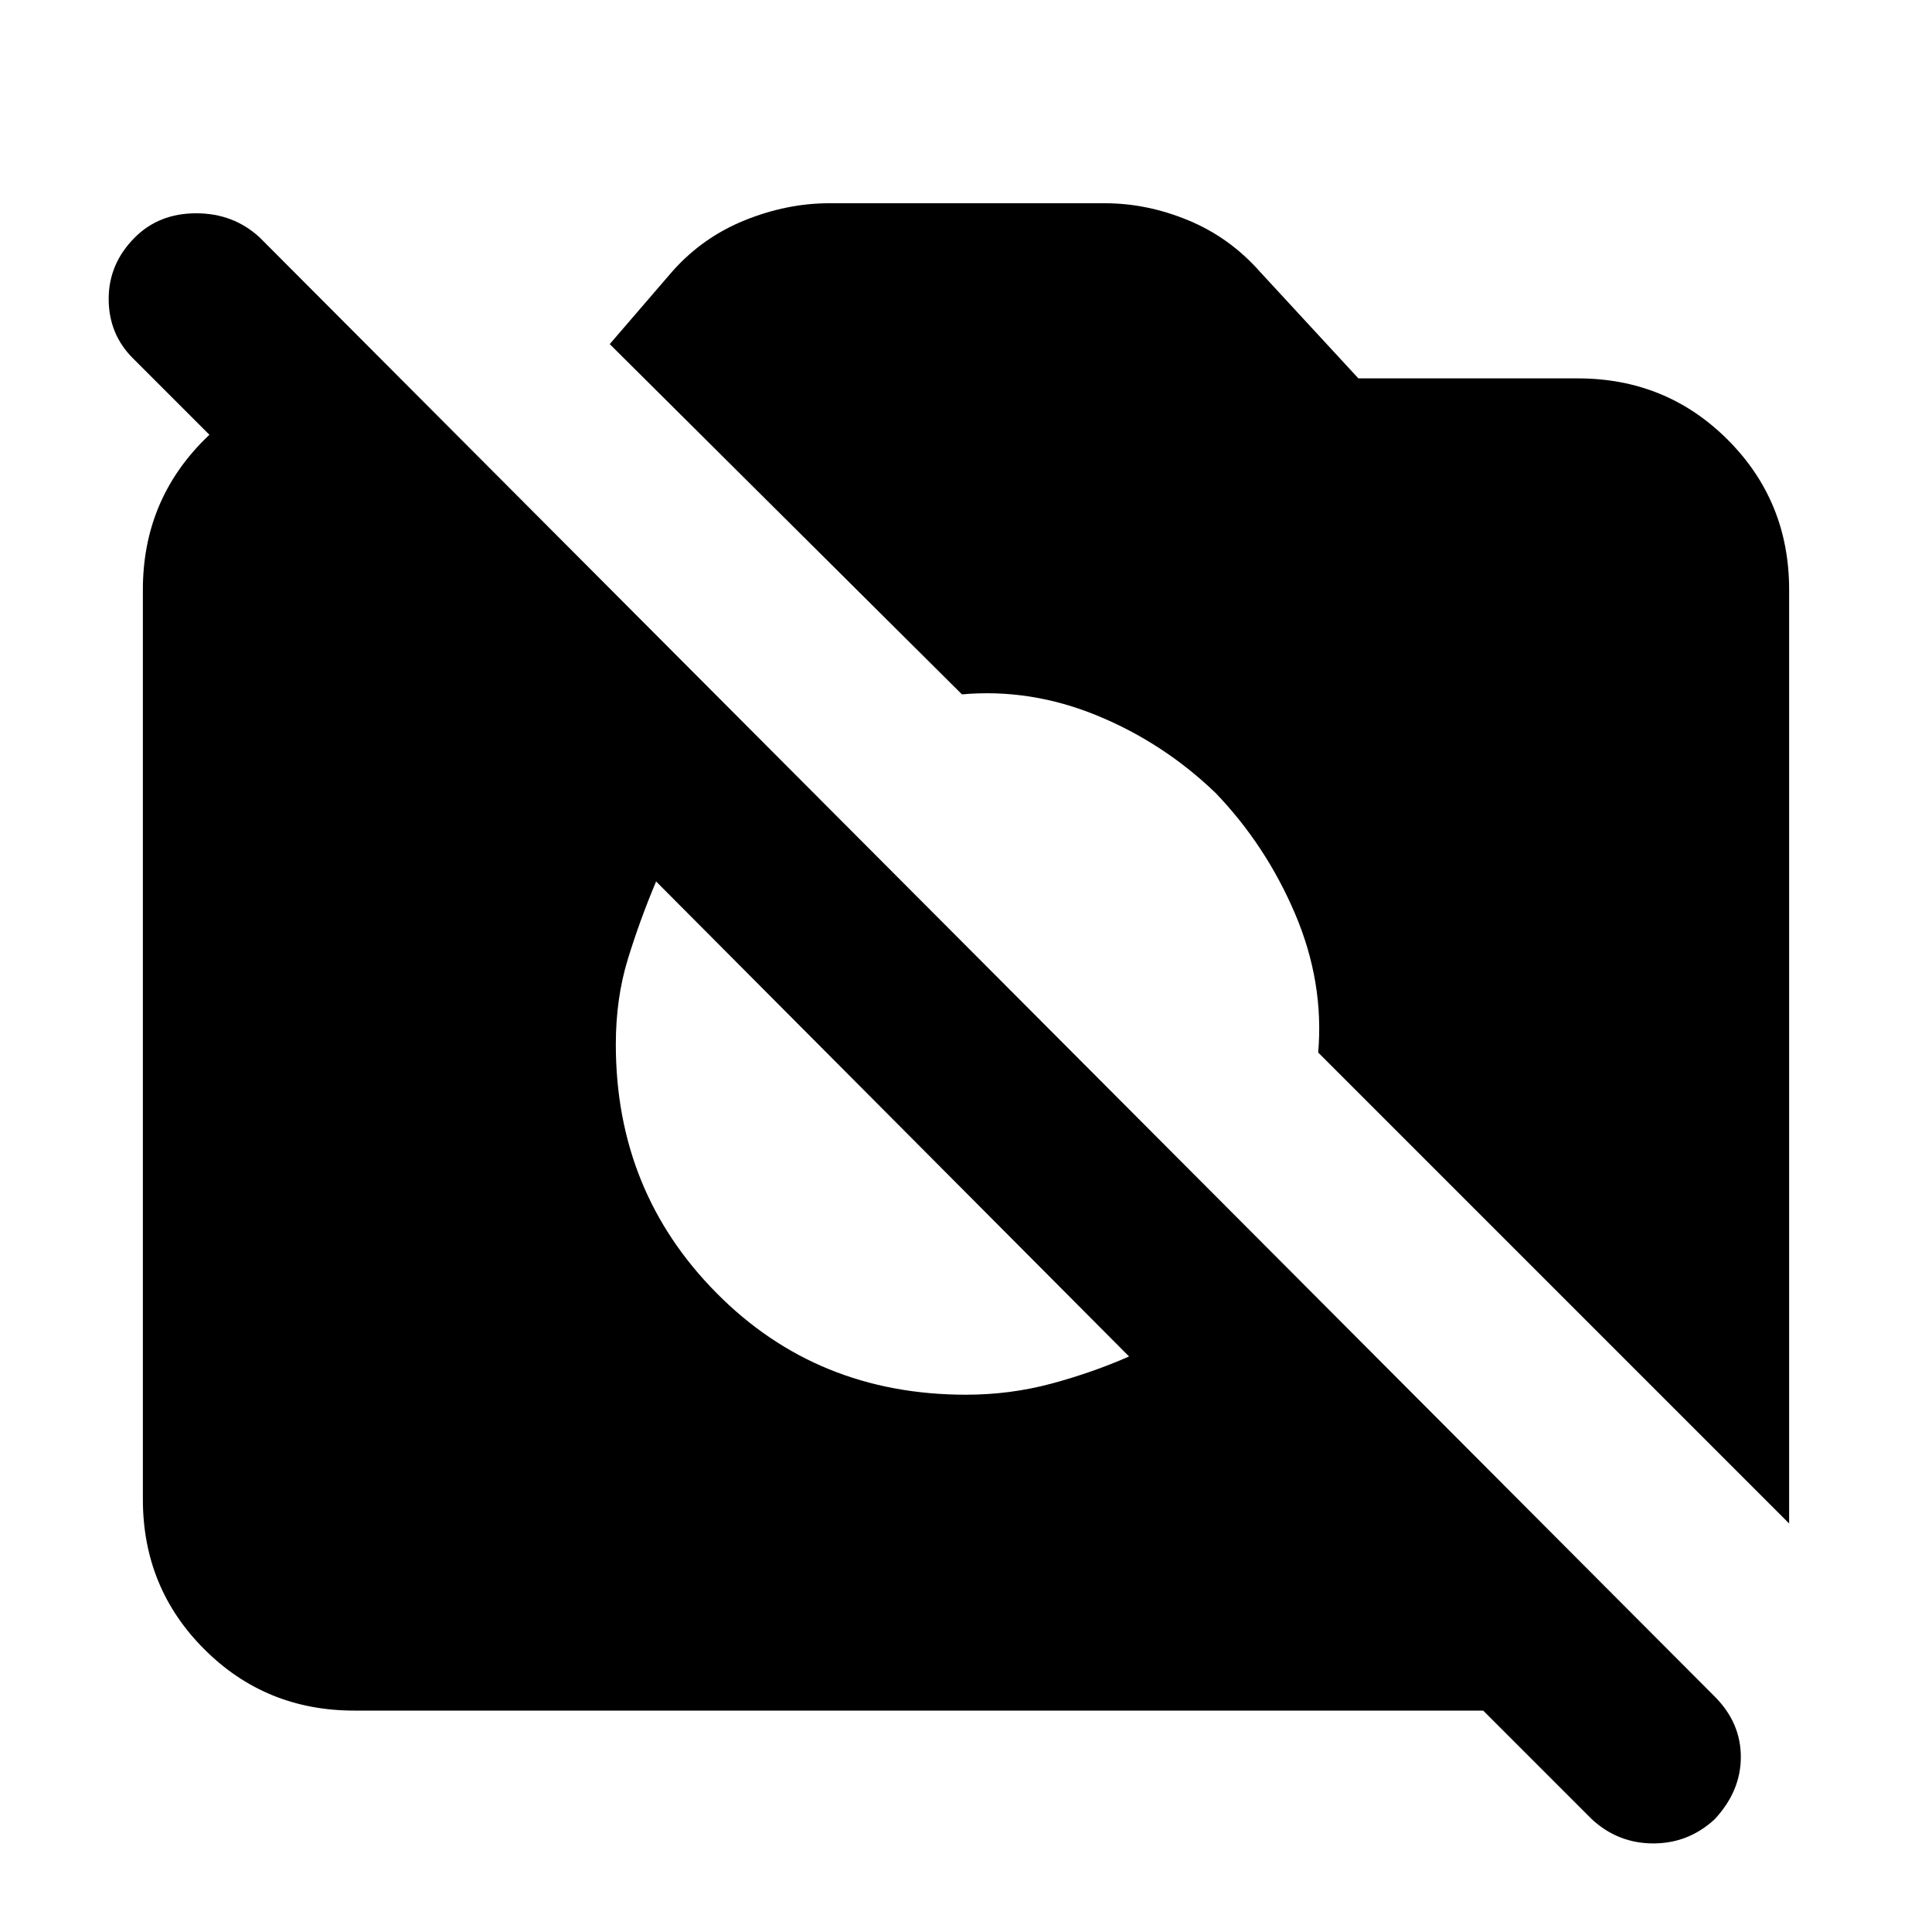 <svg xmlns="http://www.w3.org/2000/svg" height="20" width="20"><path d="m18.521 15.771-4.875-4.875q.062-.729-.24-1.438-.302-.708-.823-1.25-.541-.52-1.229-.802-.687-.281-1.396-.218L6.312 3.562l.646-.75q.313-.354.75-.531.438-.177.875-.177h2.855q.437 0 .864.177t.74.531l1.02 1.105h2.271q.917 0 1.552.635.636.636.636 1.552ZM10 14.438q.458 0 .885-.115t.803-.281L6.792 9.125q-.167.396-.292.802-.125.406-.125.885 0 1.521 1.042 2.573Q8.458 14.438 10 14.438Zm6.479 4.395-1.125-1.125H3.667q-.917 0-1.552-.635-.636-.635-.636-1.552V6.104q0-.916.636-1.552.635-.635 1.552-.635h.458v2.541l-2.75-2.75q-.25-.25-.25-.614 0-.365.271-.636.25-.25.635-.25.386 0 .657.25L17.75 17.562q.271.271.271.626 0 .354-.271.645-.271.25-.635.25-.365 0-.636-.25Z"/></svg>